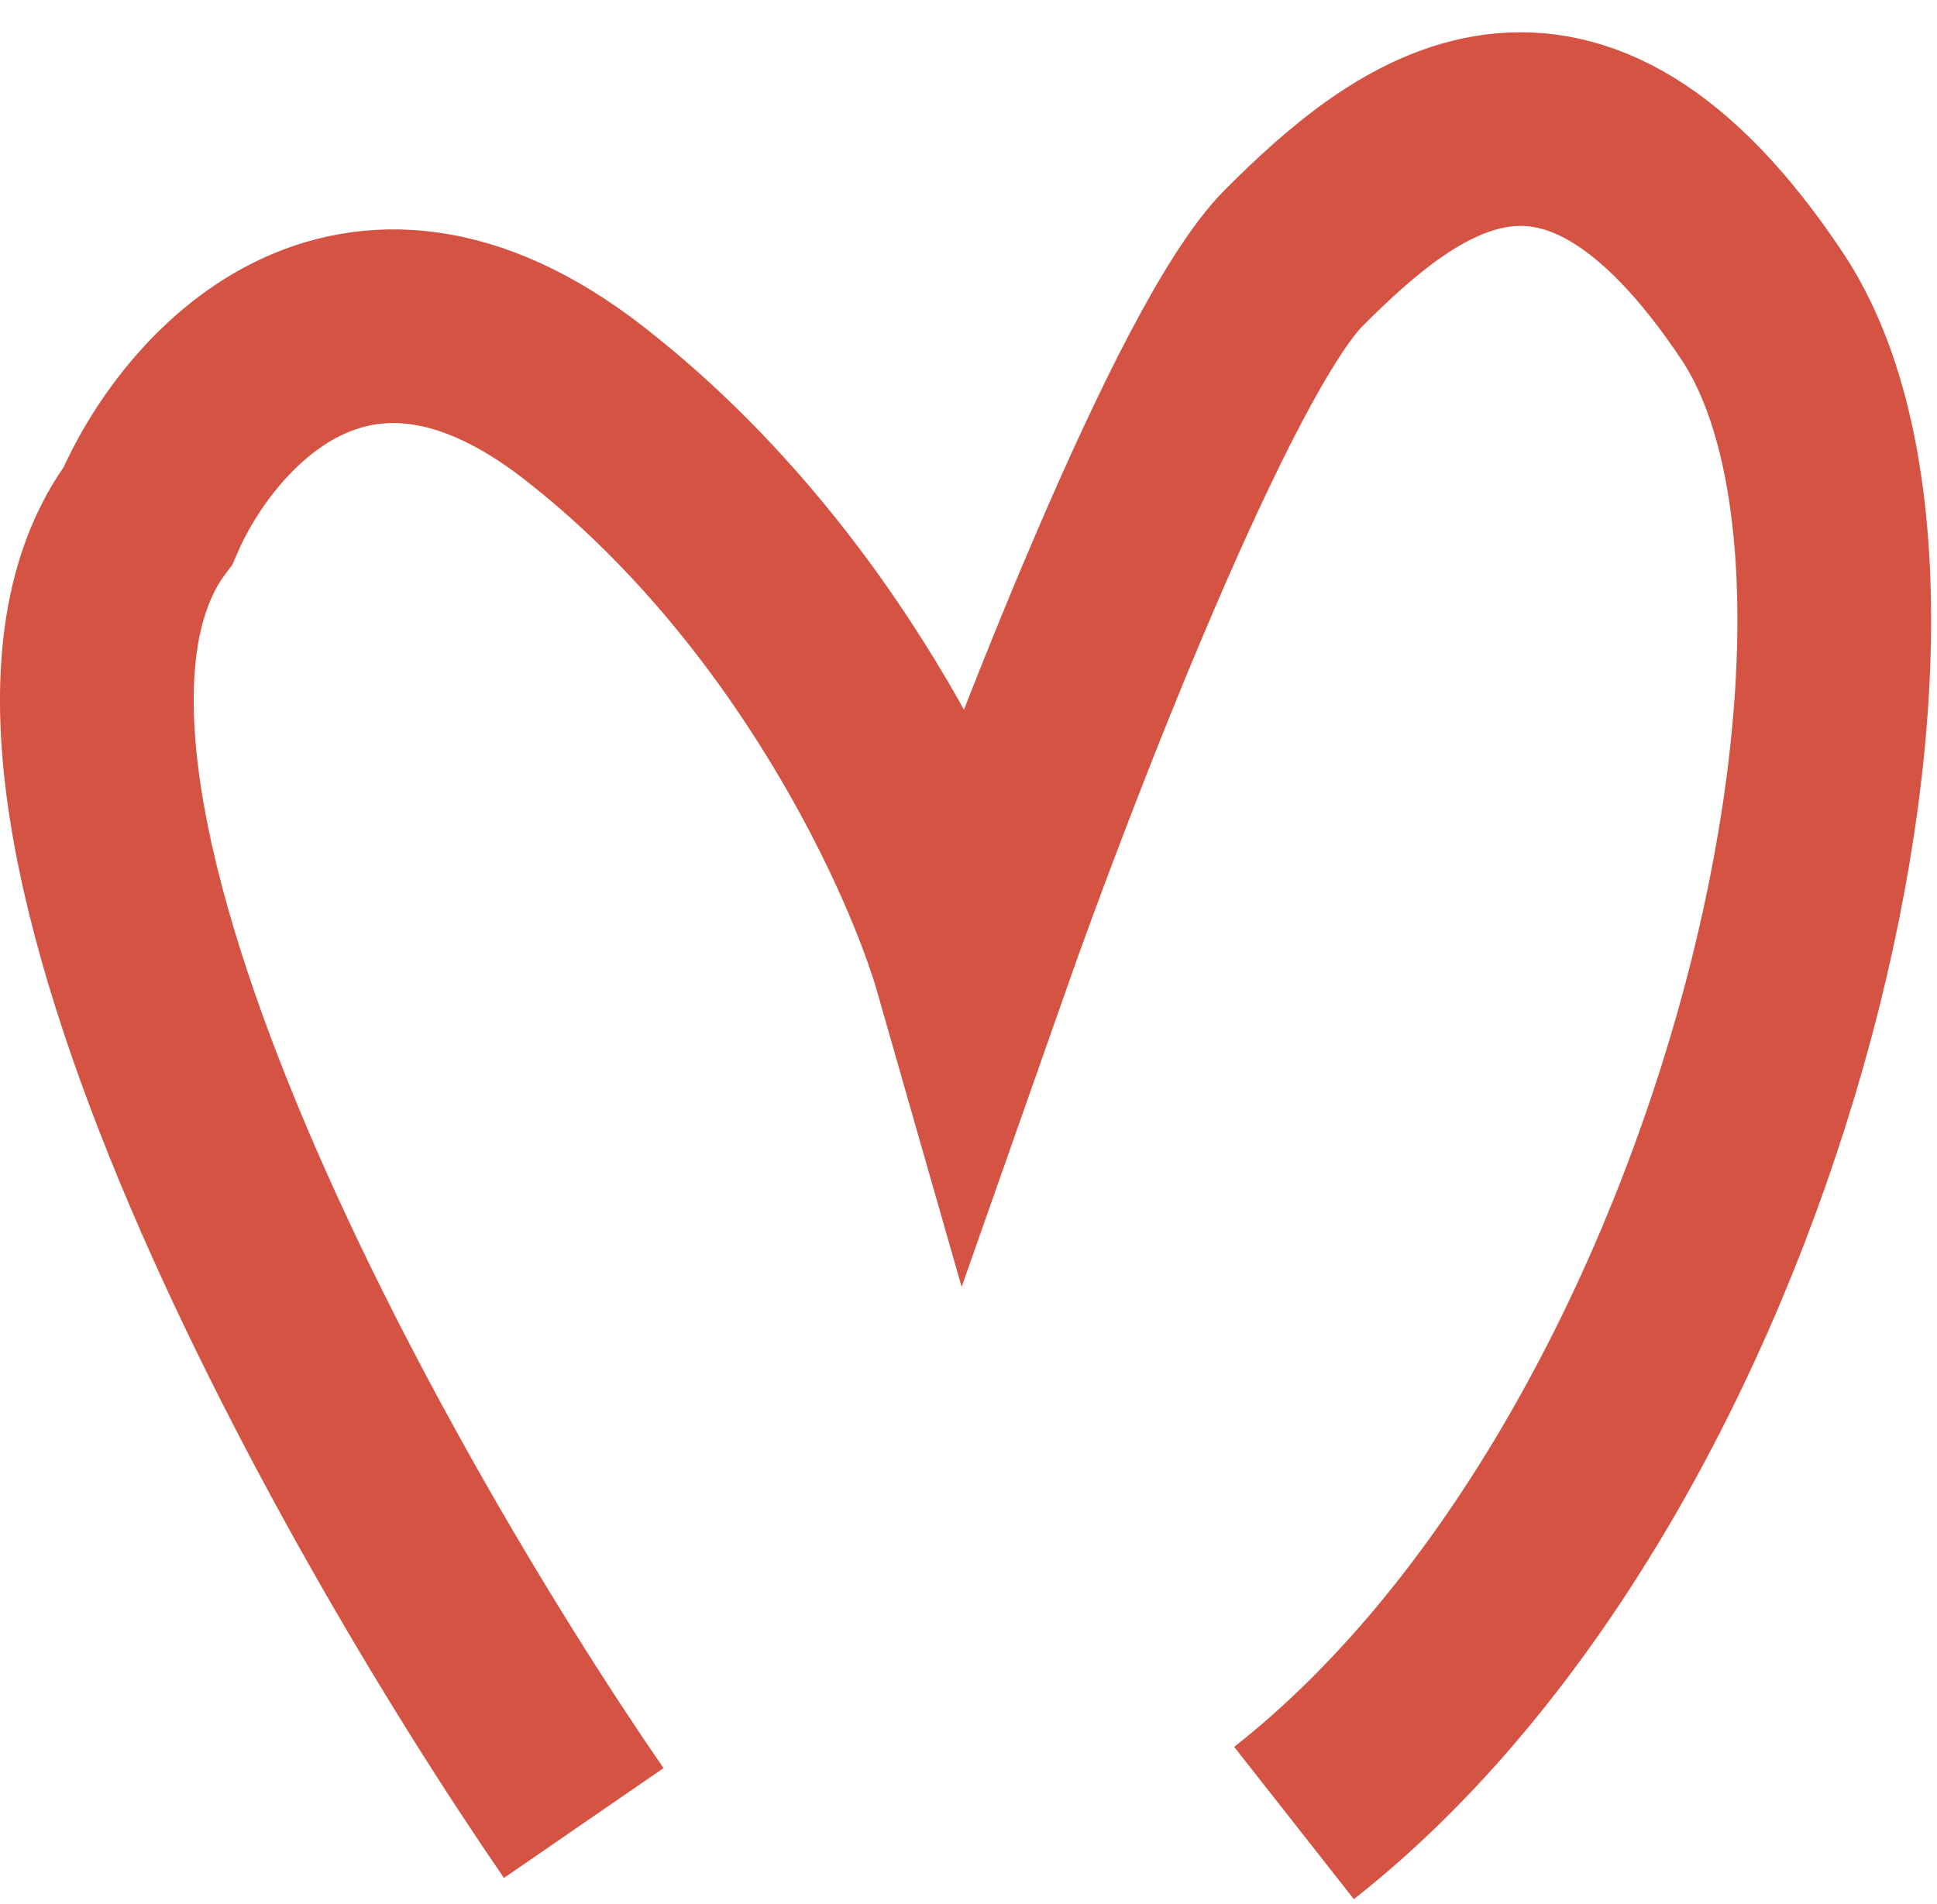 <svg width="60" height="59" viewBox="0 0 60 59" fill="none" xmlns="http://www.w3.org/2000/svg">
<path d="M18.082 56.483C11.082 46.316 -1.417 23.983 4.582 15.983C6.082 12.483 10.883 6.883 18.082 12.483C25.282 18.083 29.082 26.483 30.082 29.983C32.249 23.816 37.282 10.783 40.083 7.983C43.583 4.483 48.583 0.483 54.583 9.483C60.583 18.483 54.083 45.483 40.083 56.483" stroke="#D45343" stroke-width="6"/>
</svg>
